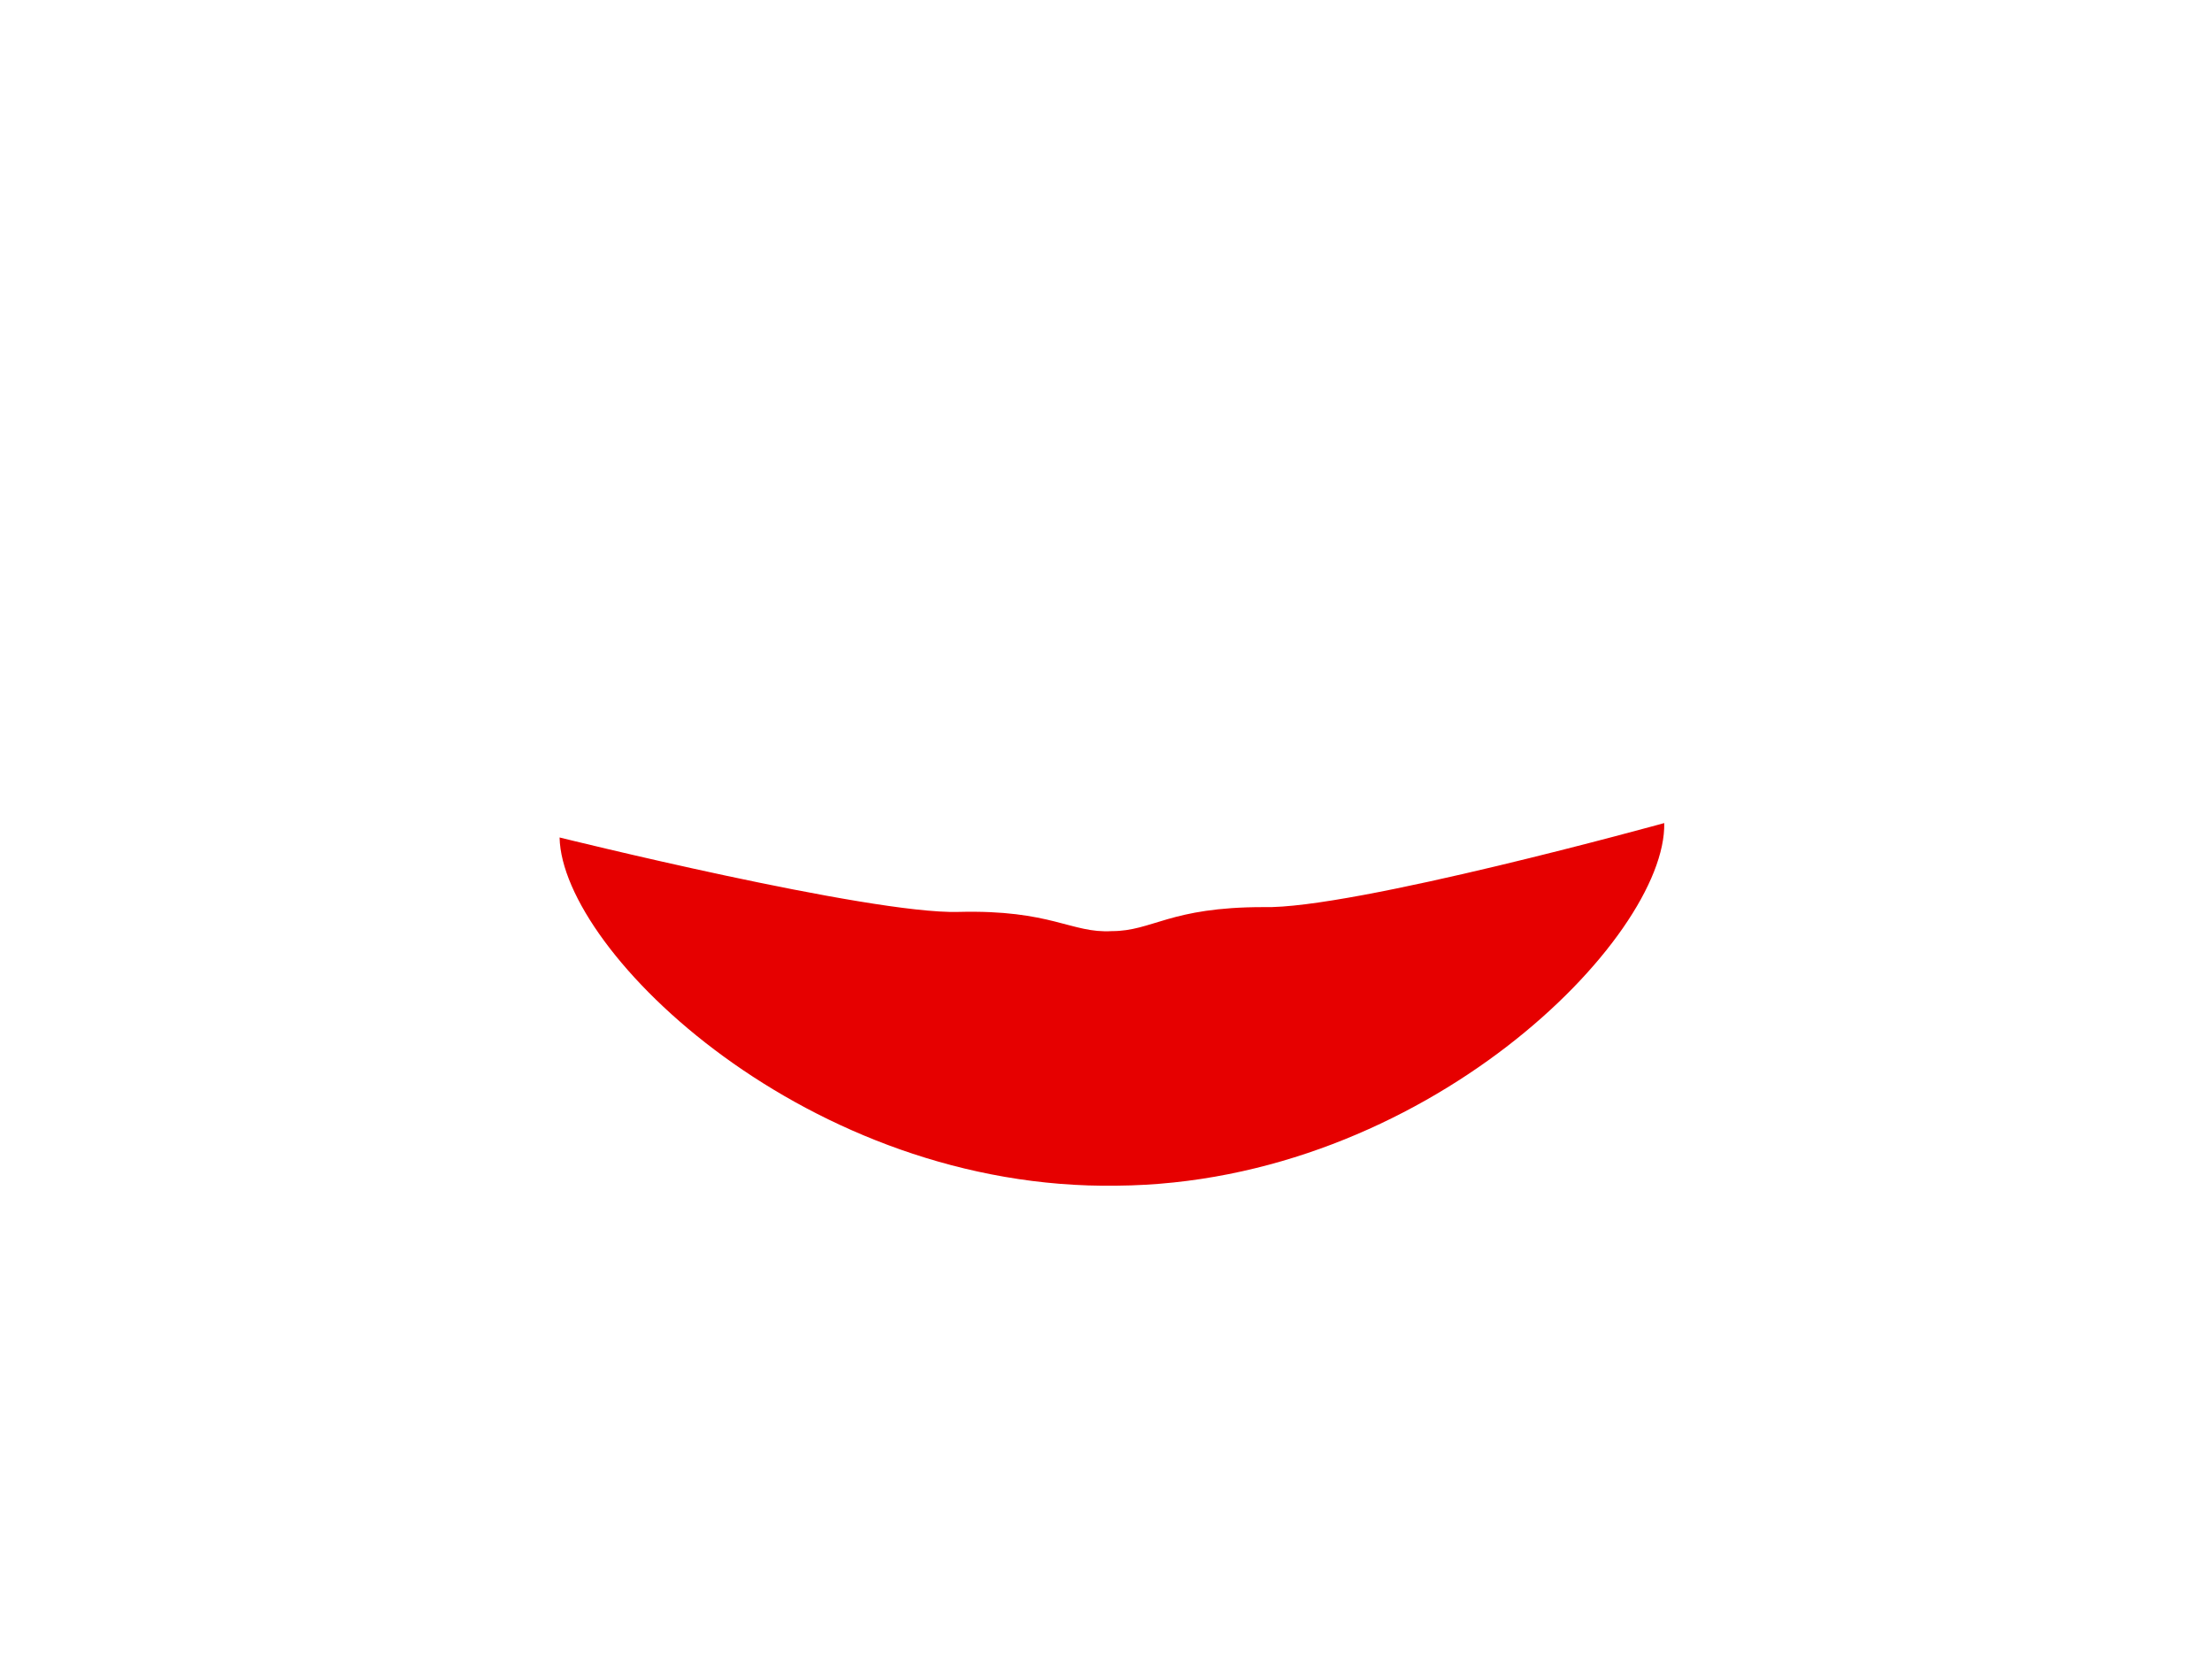 <?xml version="1.0" encoding="UTF-8" standalone="no"?>
<svg
   xmlns:dc="http://purl.org/dc/elements/1.1/"
   xmlns:cc="http://creativecommons.org/ns#"
   xmlns:rdf="http://www.w3.org/1999/02/22-rdf-syntax-ns#"
   xmlns:svg="http://www.w3.org/2000/svg"
   xmlns="http://www.w3.org/2000/svg"
   xmlns:sodipodi="http://sodipodi.sourceforge.net/DTD/sodipodi-0.dtd"
   xmlns:inkscape="http://www.inkscape.org/namespaces/inkscape"
   inkscape:version="1.0 (4035a4f, 2020-05-01)"
   sodipodi:docname="mouth-X.svg"
   id="svg4342"
   version="1.1"
   stroke-linejoin="round"
   stroke-linecap="round"
   fill="none"
   stroke="#000"
   viewBox="0 0 1024 132.972"
   height="768"
   width="1024">
  <defs
     id="defs4346" />
  <sodipodi:namedview
     inkscape:current-layer="svg4342"
     inkscape:window-maximized="0"
     inkscape:window-y="23"
     inkscape:window-x="0"
     inkscape:cy="384"
     inkscape:cx="512"
     inkscape:zoom="0.67447917"
     showgrid="false"
     id="namedview4344"
     inkscape:window-height="480"
     inkscape:window-width="689"
     inkscape:pageshadow="2"
     inkscape:pageopacity="0"
     guidetolerance="10"
     gridtolerance="10"
     objecttolerance="10"
     borderopacity="1"
     bordercolor="#666666"
     pagecolor="#ffffff" />
  <path
     id="path4334"
     stroke-width="11.117"
     stroke="none"
     fill="#e60000"
     d="M770.427 63.505c1.112 53.362-111.17 166.755-253.467 167.867-142.298 2.223-256.803-107.835-257.915-161.197 0 0 143.41 35.575 184.542 34.463 43.357-1.112 52.25 10.005 71.15 8.893 18.898 0 26.68-11.117 70.036-11.117 41.133 1.112 185.654-38.909 185.654-38.909z"
     class="st2" />
</svg>

